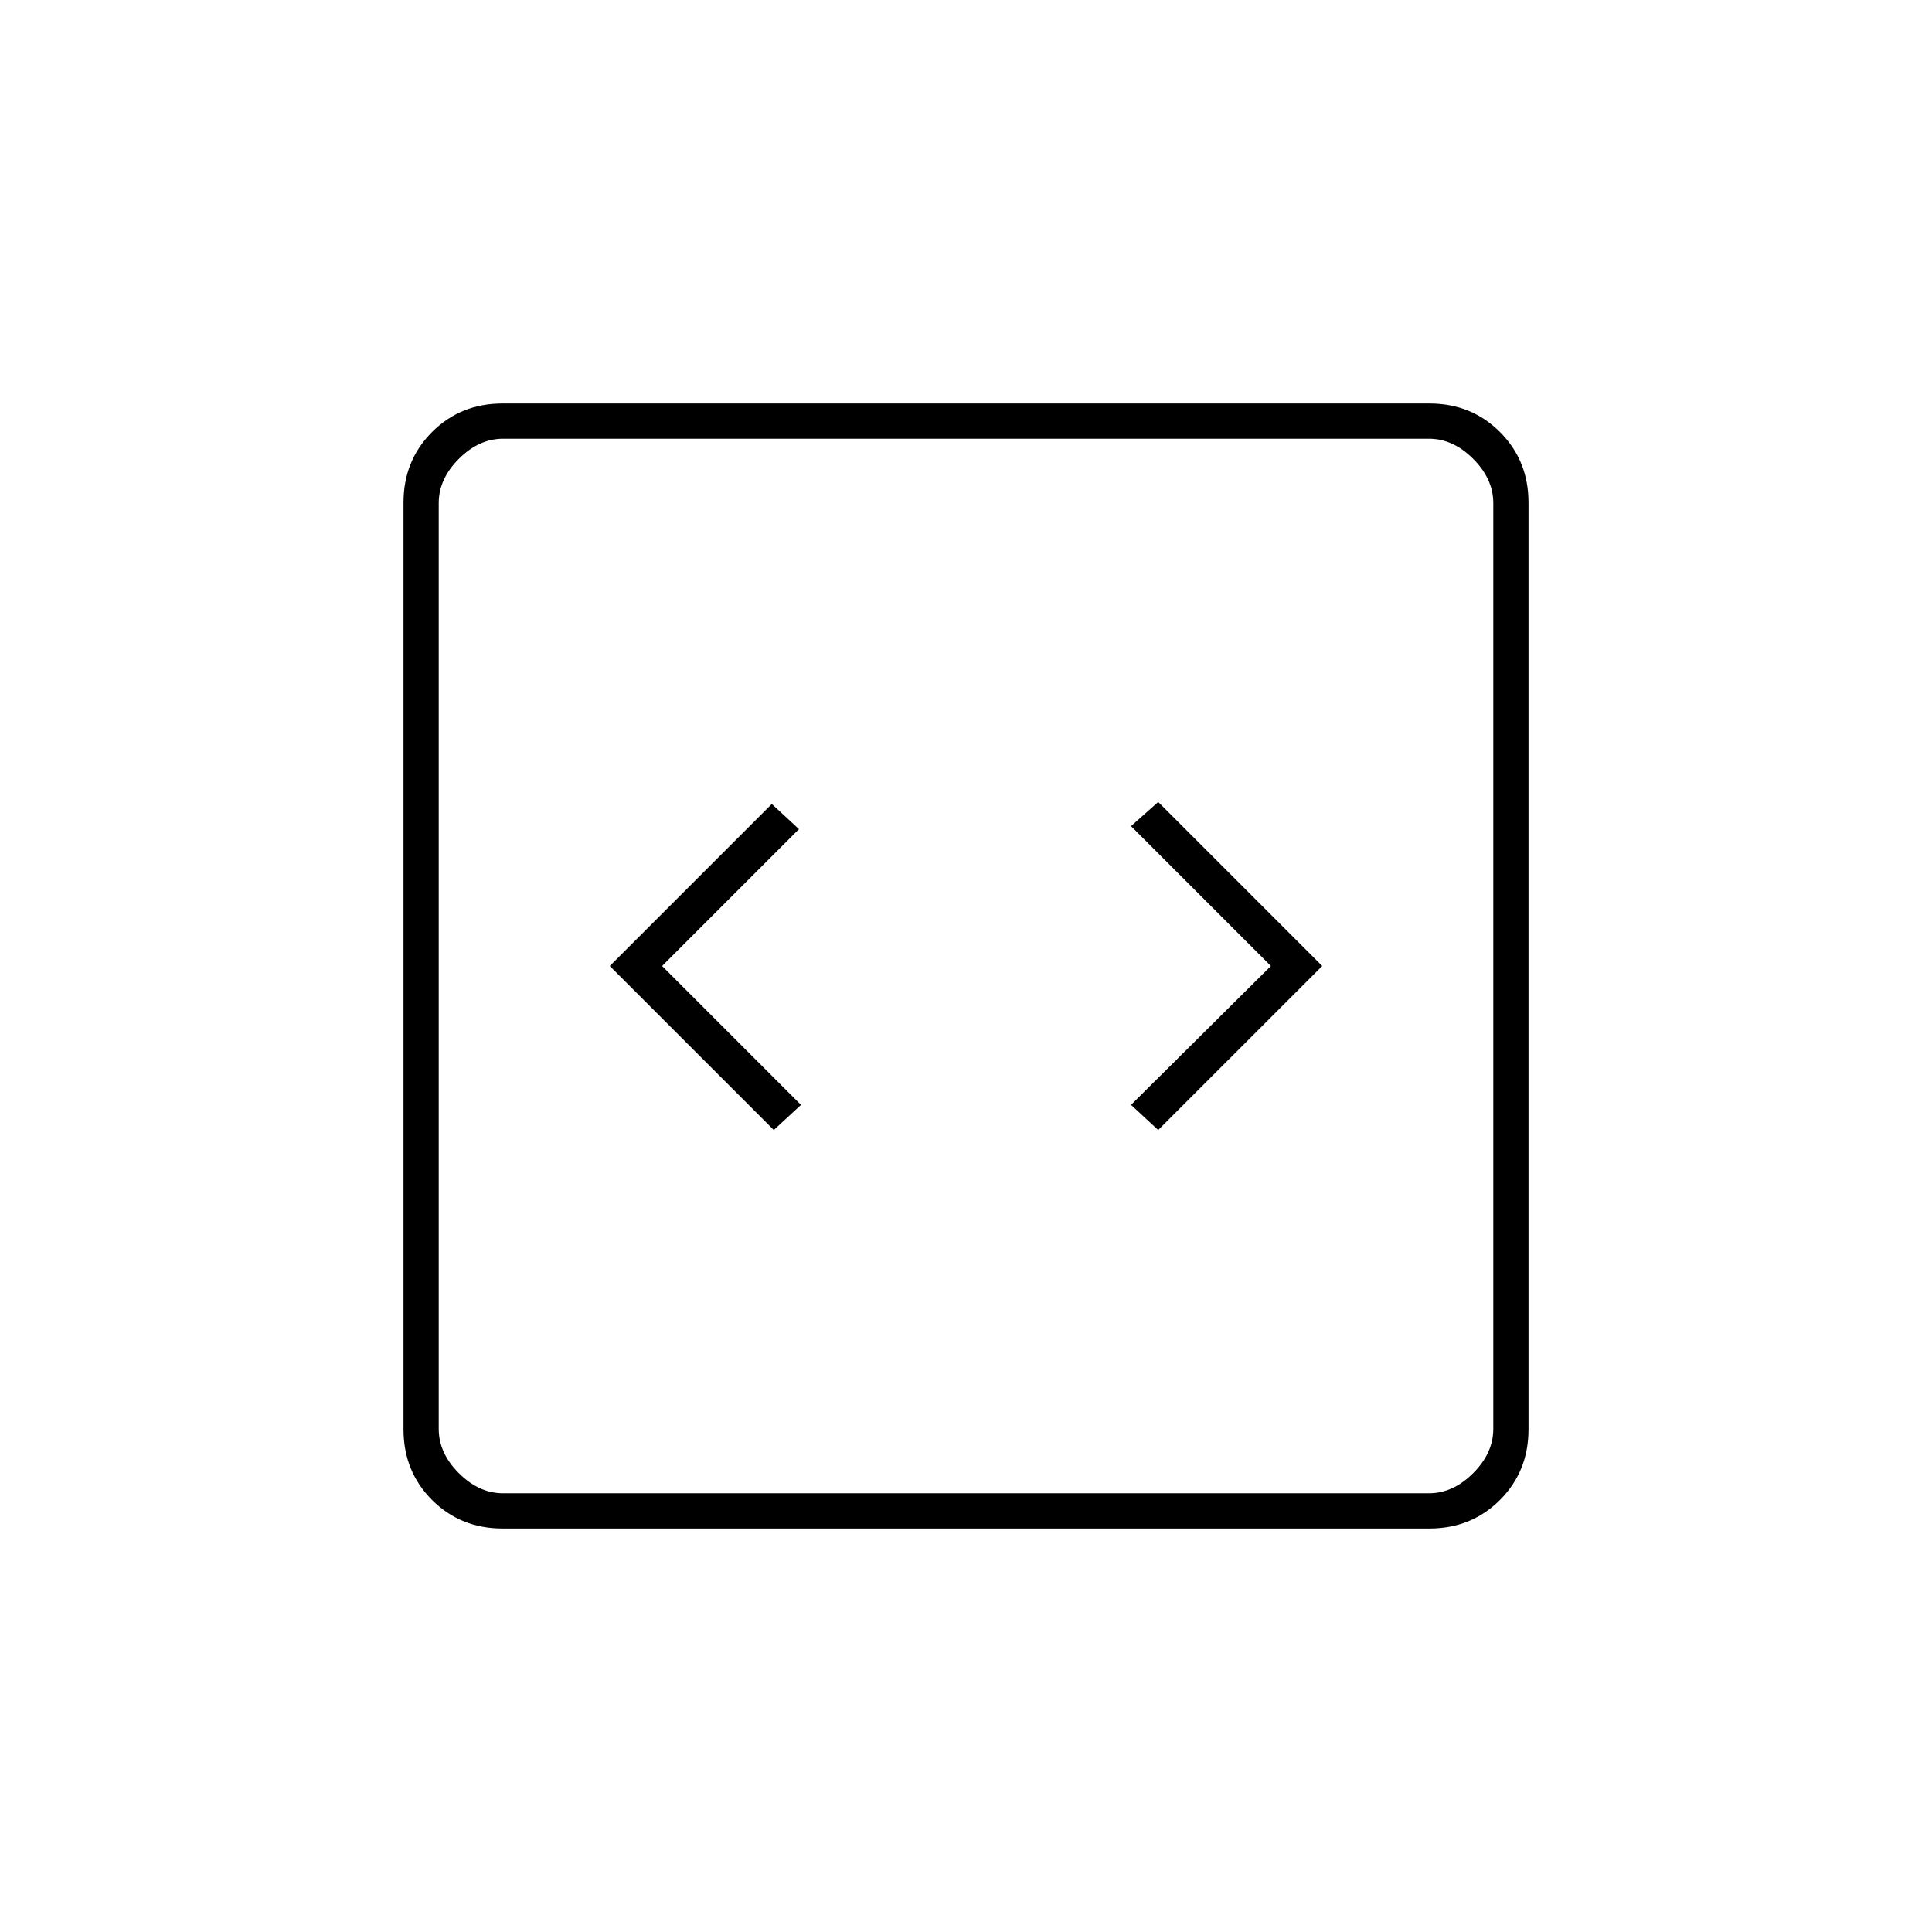 <svg xmlns="http://www.w3.org/2000/svg" height="20" viewBox="0 -960 960 960" width="20"><path d="M384.5-398.5 398-411l-69-69 68-68-13.5-12.5L303-480l81.5 81.5Zm191 0L657-480l-81.5-81.5-13.5 12 69.5 69.5-69.5 69 13.5 12.5Zm-325.74 198q-20.9 0-35.08-14.18t-14.18-35.08v-460.48q0-20.9 14.18-35.08t35.08-14.18h460.48q20.9 0 35.08 14.18t14.18 35.08v460.48q0 20.9-14.18 35.08t-35.08 14.18H249.76ZM250-218h460q12 0 22-10t10-22v-460q0-12-10-22t-22-10H250q-12 0-22 10t-10 22v460q0 12 10 22t22 10Zm-32-524v524-524Z"/></svg>